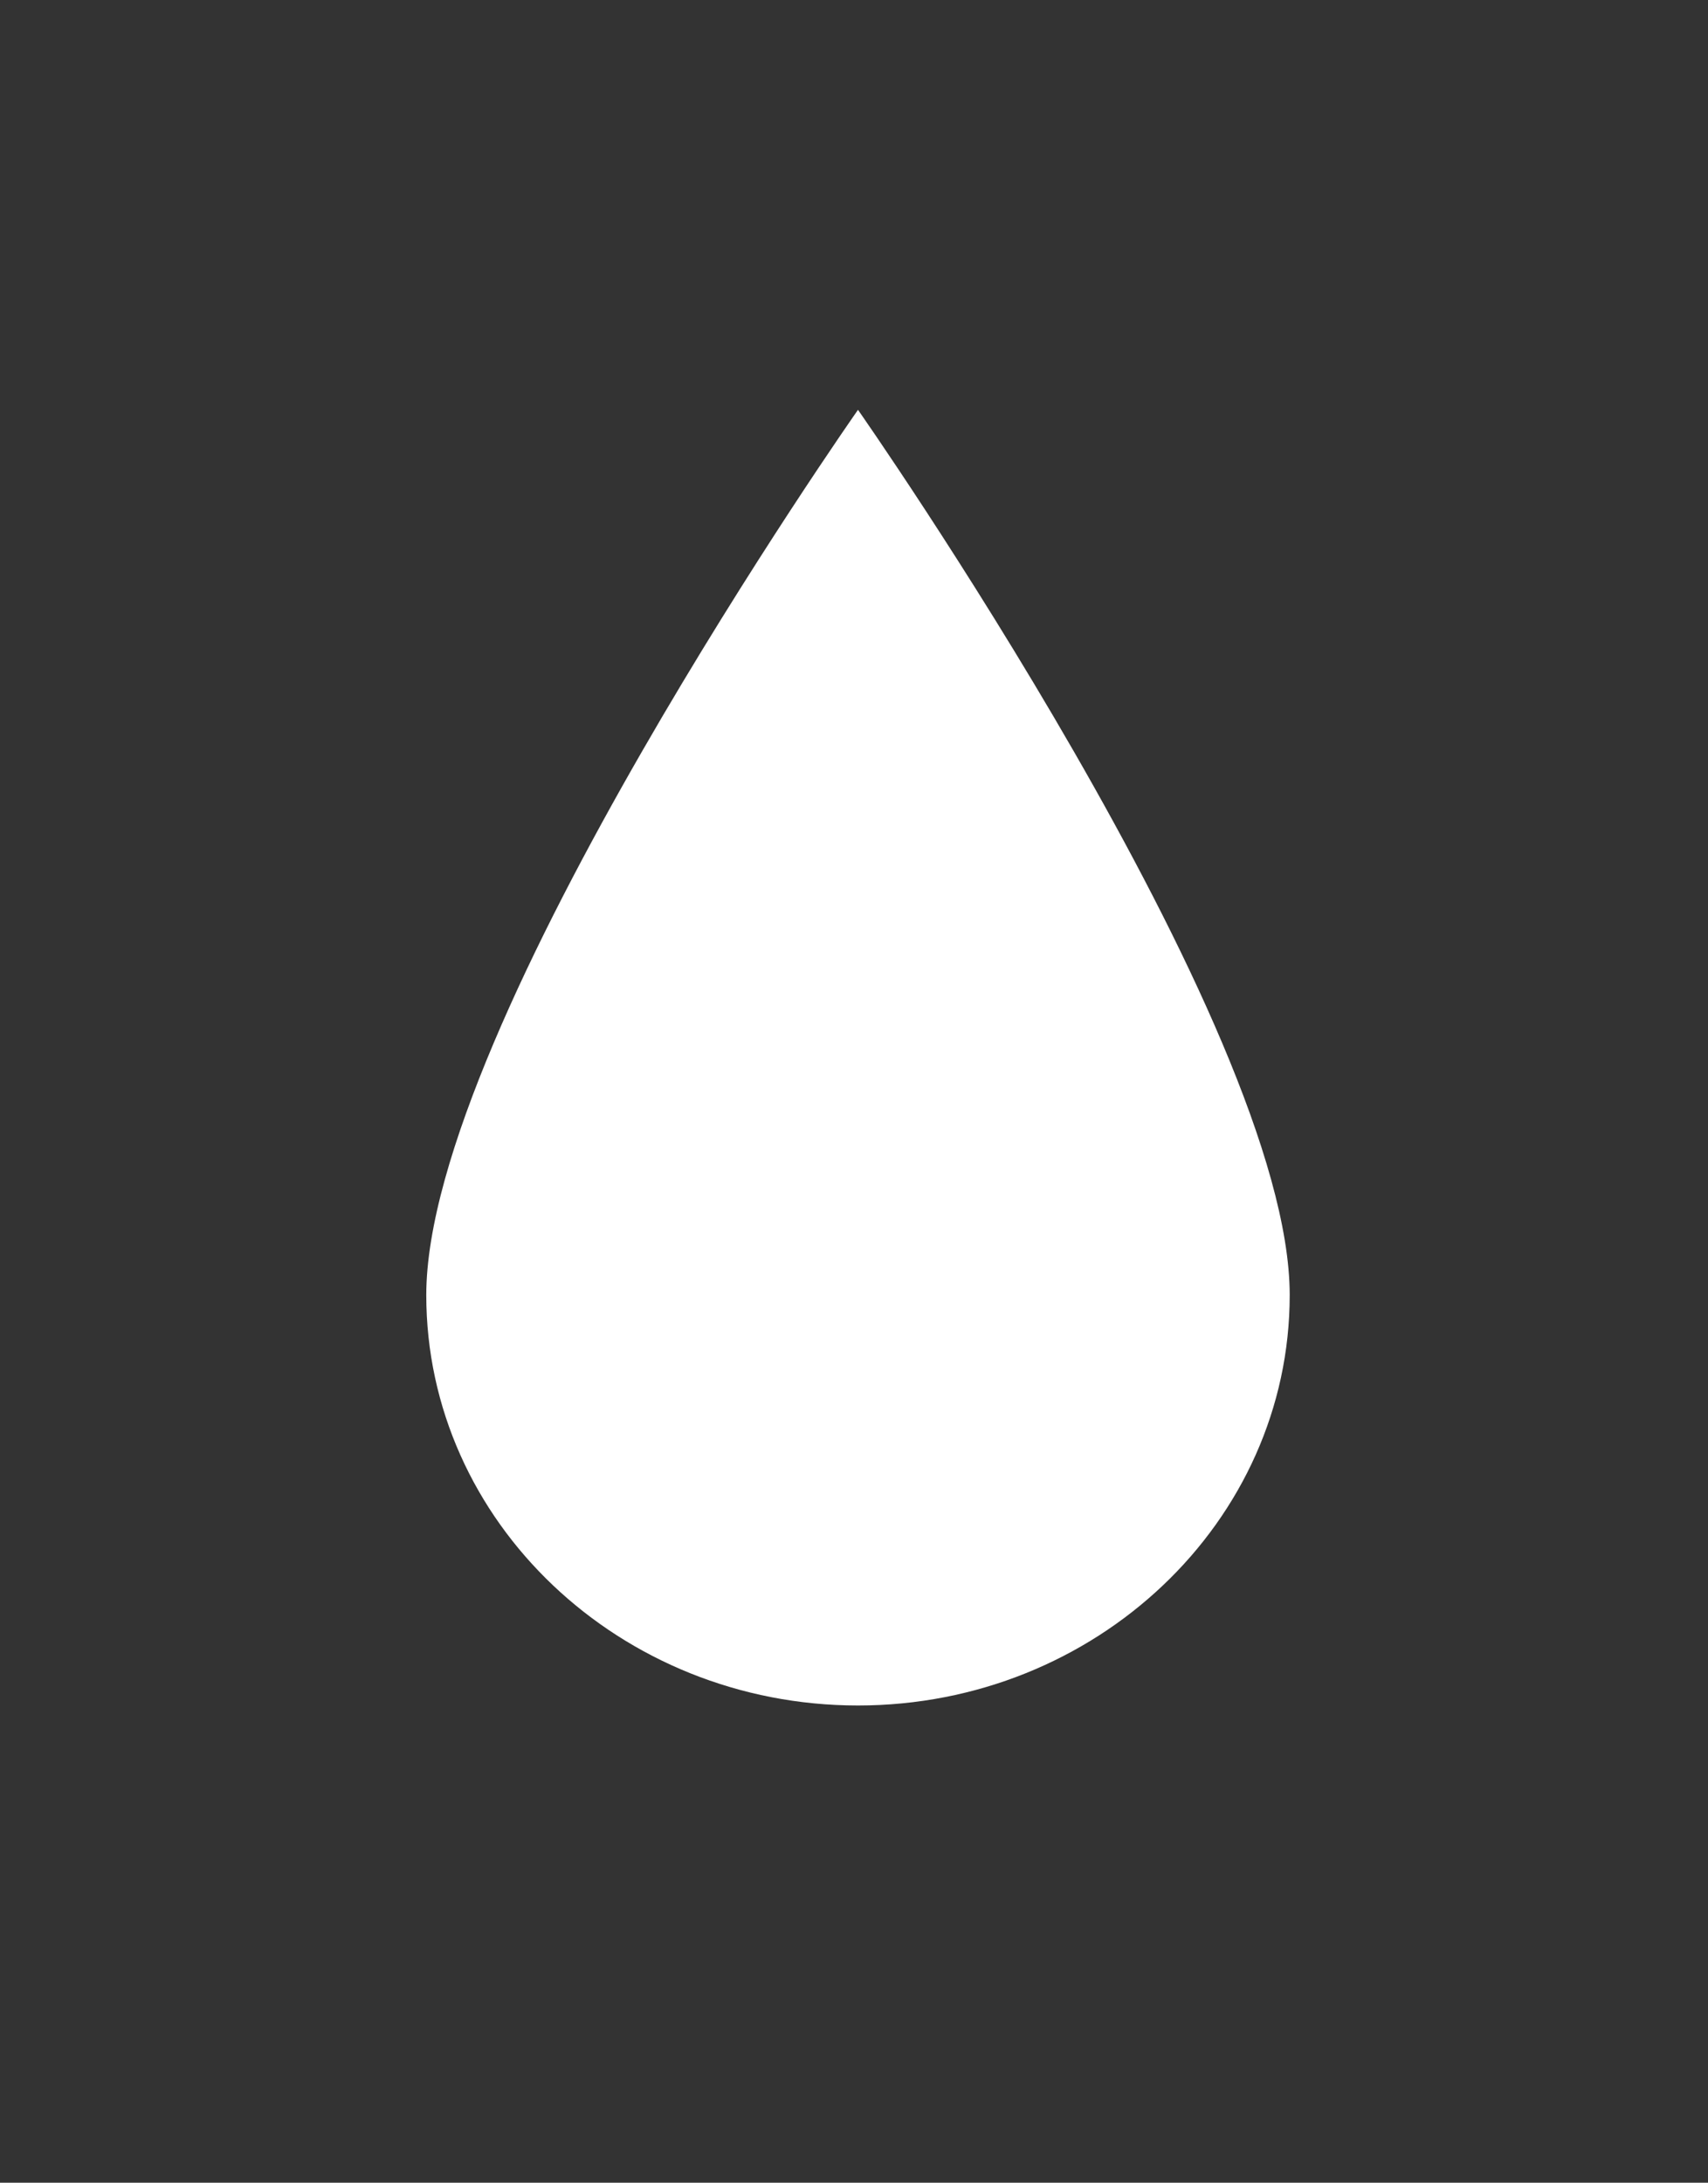 <?xml version="1.0" encoding="utf-8"?>
<!-- Generator: Adobe Illustrator 17.0.2, SVG Export Plug-In . SVG Version: 6.00 Build 0)  -->
<!DOCTYPE svg PUBLIC "-//W3C//DTD SVG 1.1//EN" "http://www.w3.org/Graphics/SVG/1.1/DTD/svg11.dtd">
<svg version="1.1" id="Capa_1" xmlns:sketch="http://www.bohemiancoding.com/sketch/ns"
	 xmlns="http://www.w3.org/2000/svg" xmlns:xlink="http://www.w3.org/1999/xlink" x="0px" y="0px" width="214px" height="273.375px"
	 viewBox="372.5 147.5 214 273.375" enable-background="new 372.5 147.5 214 273.375" xml:space="preserve">
<rect x="372.5" y="147.5" width="214" height="273.375" fill="#333333" stroke="none"/>
<title>icon 37 raindrop</title>
<desc>Created with Sketch.</desc>
<path fill="#FFFFFF" d="M480,198.828c0,0-54.091,77.071-54.091,110.869c0,28.424,24.323,51.404,54.091,51.404
	c29.768,0,54.091-22.98,54.091-51.404C534.091,275.97,480,198.828,480,198.828z"/>
</svg>
